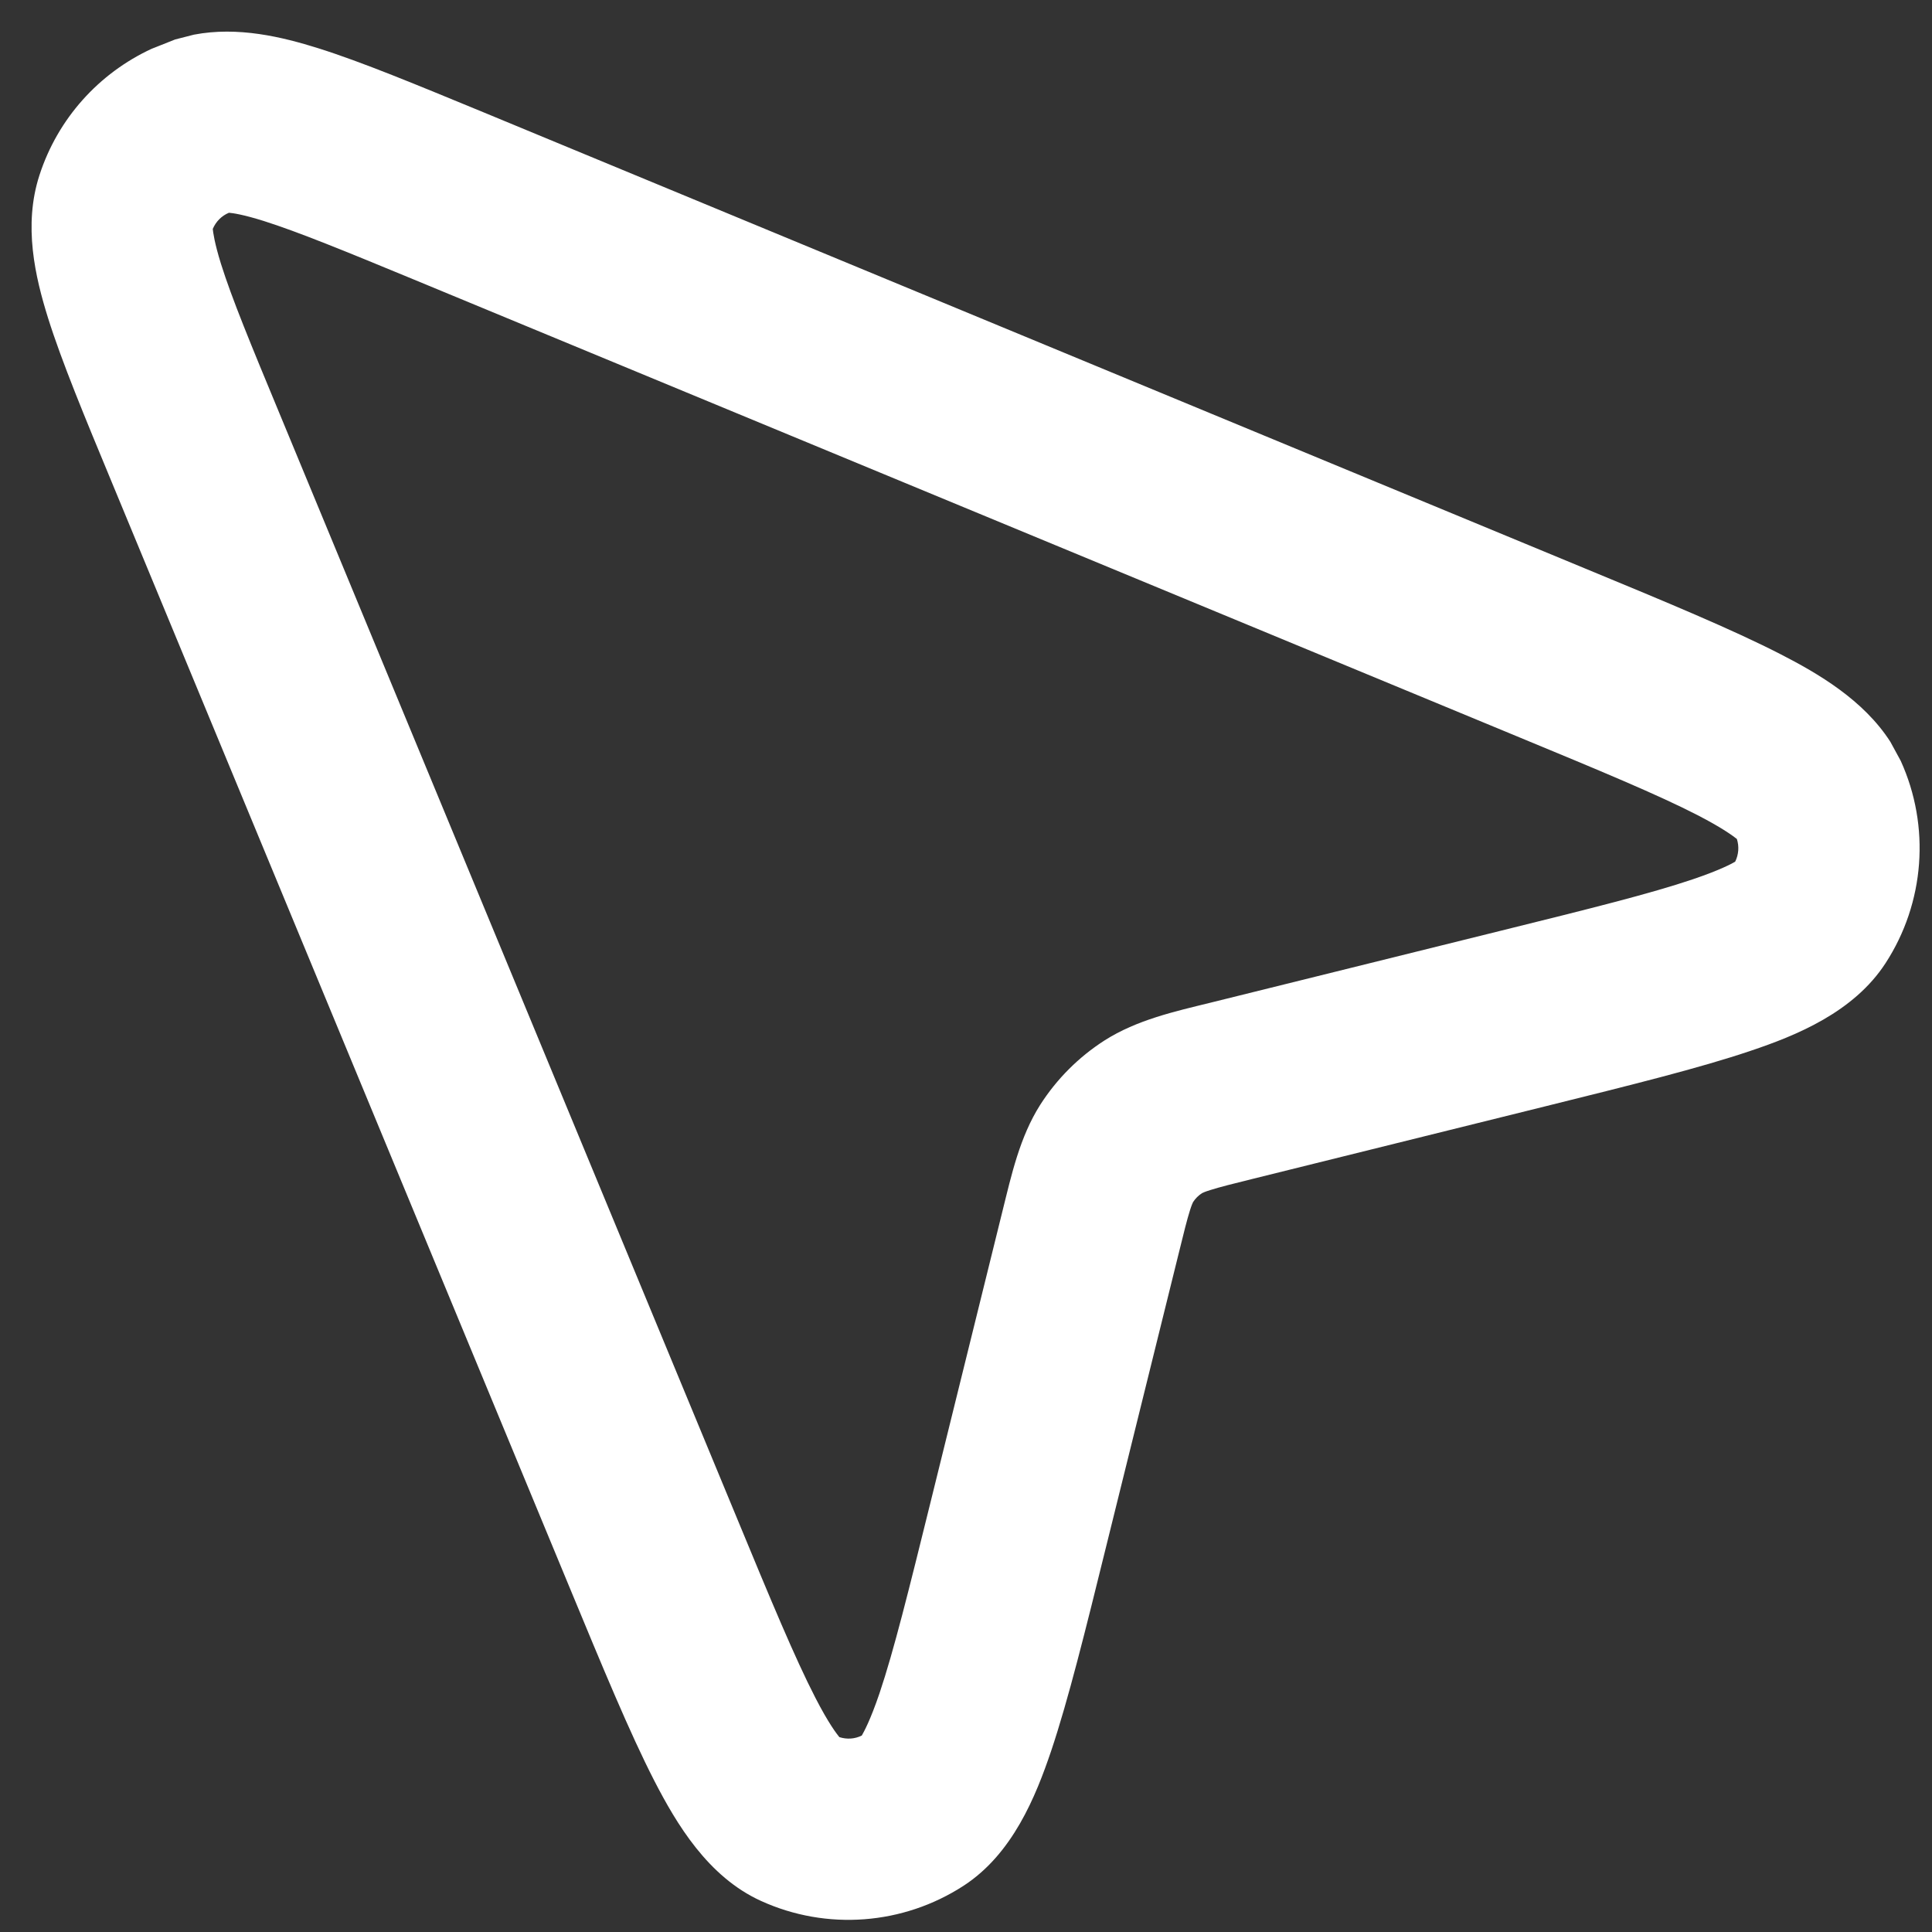 <svg width="16" height="16" viewBox="0 0 16 16" fill="none" xmlns="http://www.w3.org/2000/svg">
<rect x="0" y="0" width="16" height="16" fill="#333333" stroke="none"/>
<g clip-path="url(#clip0_274_1712)">
<path d="M15.655 6.143C15.432 5.796 15.056 5.577 14.746 5.418C14.349 5.214 13.802 4.987 13.132 4.71L3.999 0.928C3.453 0.703 2.997 0.513 2.634 0.399C2.337 0.306 1.972 0.217 1.606 0.287L1.45 0.327L1.256 0.404C0.817 0.607 0.478 0.984 0.327 1.45C0.191 1.867 0.292 2.295 0.398 2.634C0.512 2.997 0.702 3.454 0.928 3.999L4.711 13.132C4.989 13.803 5.215 14.351 5.419 14.748C5.602 15.103 5.862 15.543 6.303 15.743C6.846 15.99 7.479 15.942 7.98 15.617C8.386 15.353 8.577 14.879 8.705 14.501C8.847 14.078 8.989 13.503 9.163 12.798L9.761 10.382C9.805 10.203 9.83 10.102 9.854 10.026C9.868 9.981 9.877 9.962 9.88 9.956C9.899 9.926 9.925 9.9 9.955 9.881C9.961 9.878 9.979 9.869 10.025 9.855C10.101 9.831 10.203 9.805 10.382 9.761L12.798 9.162C13.502 8.987 14.077 8.845 14.499 8.702C14.877 8.575 15.351 8.383 15.615 7.977C15.94 7.477 15.988 6.844 15.741 6.301L15.655 6.143ZM14.384 6.948C14.404 7.01 14.399 7.077 14.37 7.136C14.341 7.153 14.246 7.205 14.019 7.282C13.67 7.4 13.168 7.525 12.437 7.706L10.02 8.305C9.731 8.376 9.415 8.446 9.148 8.616C8.934 8.753 8.752 8.935 8.615 9.149C8.445 9.416 8.376 9.733 8.304 10.022L7.707 12.438C7.526 13.17 7.402 13.672 7.284 14.022C7.207 14.249 7.154 14.343 7.137 14.373C7.079 14.402 7.013 14.406 6.951 14.386C6.93 14.36 6.863 14.275 6.753 14.061C6.584 13.733 6.385 13.255 6.097 12.558L2.315 3.425C2.077 2.852 1.919 2.469 1.83 2.185C1.775 2.008 1.765 1.923 1.762 1.896C1.788 1.835 1.835 1.787 1.896 1.762C1.924 1.764 2.009 1.775 2.184 1.83C2.468 1.92 2.852 2.077 3.425 2.314L12.558 6.096C13.254 6.384 13.731 6.582 14.059 6.751C14.272 6.861 14.357 6.927 14.384 6.948Z" fill="white"/>
</g>
<defs>
<clipPath id="clip0_274_1712">
<rect width="16" height="16" fill="white"/>
</clipPath>
</defs>
</svg>
